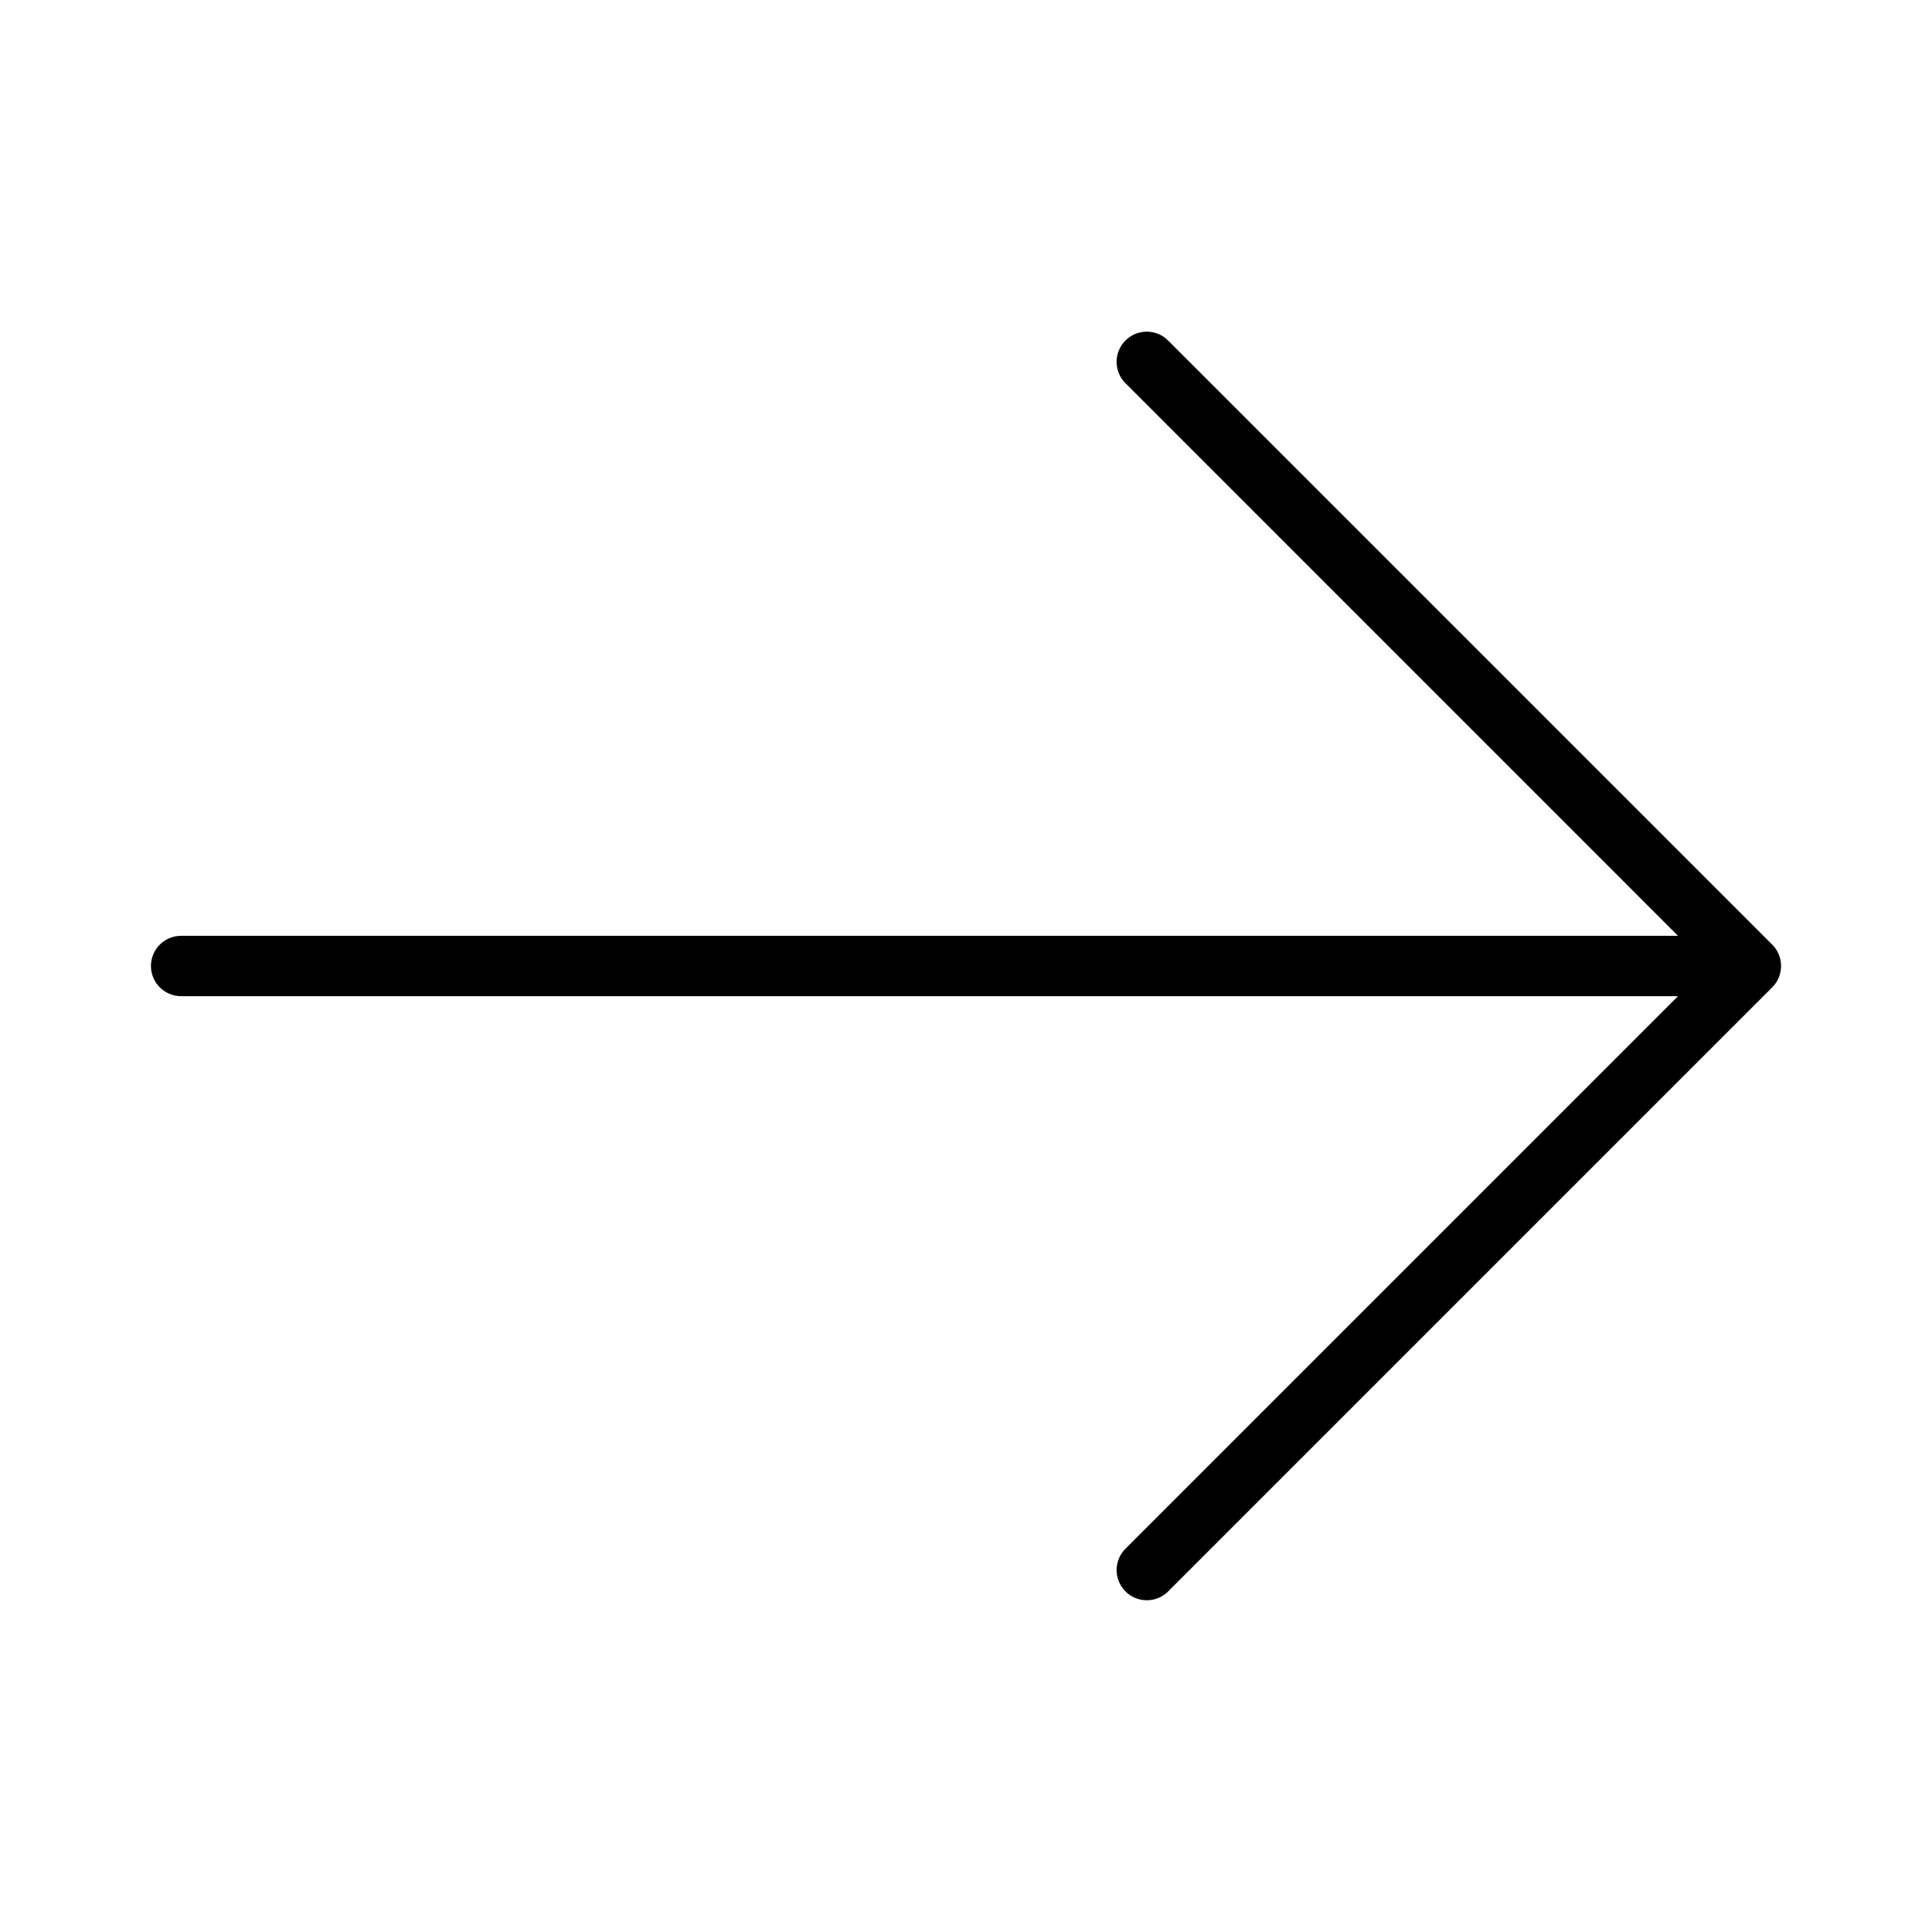 <svg xmlns="http://www.w3.org/2000/svg" width="32" height="32" viewBox="0 0 32 32"><path d="M29.354 15.646L19.354 5.646C19.308 5.598 19.253 5.56 19.192 5.534C19.131 5.508 19.065 5.494 18.999 5.493C18.932 5.493 18.866 5.505 18.805 5.53C18.744 5.556 18.688 5.593 18.641 5.64C18.594 5.687 18.557 5.742 18.532 5.804C18.506 5.865 18.494 5.931 18.494 5.998C18.495 6.064 18.509 6.13 18.535 6.191C18.561 6.252 18.599 6.307 18.647 6.353L27.793 15.5H3C2.867 15.5 2.74 15.553 2.646 15.646C2.553 15.74 2.5 15.867 2.5 16C2.5 16.132 2.553 16.26 2.646 16.353C2.74 16.447 2.867 16.5 3 16.5H27.793L18.647 25.646C18.599 25.692 18.561 25.747 18.535 25.808C18.509 25.869 18.495 25.935 18.494 26.001C18.494 26.067 18.506 26.133 18.532 26.195C18.557 26.256 18.594 26.312 18.641 26.359C18.688 26.406 18.744 26.443 18.805 26.468C18.866 26.493 18.932 26.506 18.999 26.505C19.065 26.505 19.131 26.491 19.192 26.465C19.253 26.439 19.308 26.401 19.354 26.353L29.354 16.353C29.448 16.259 29.5 16.132 29.5 15.999C29.5 15.867 29.448 15.74 29.354 15.646Z"/></svg>